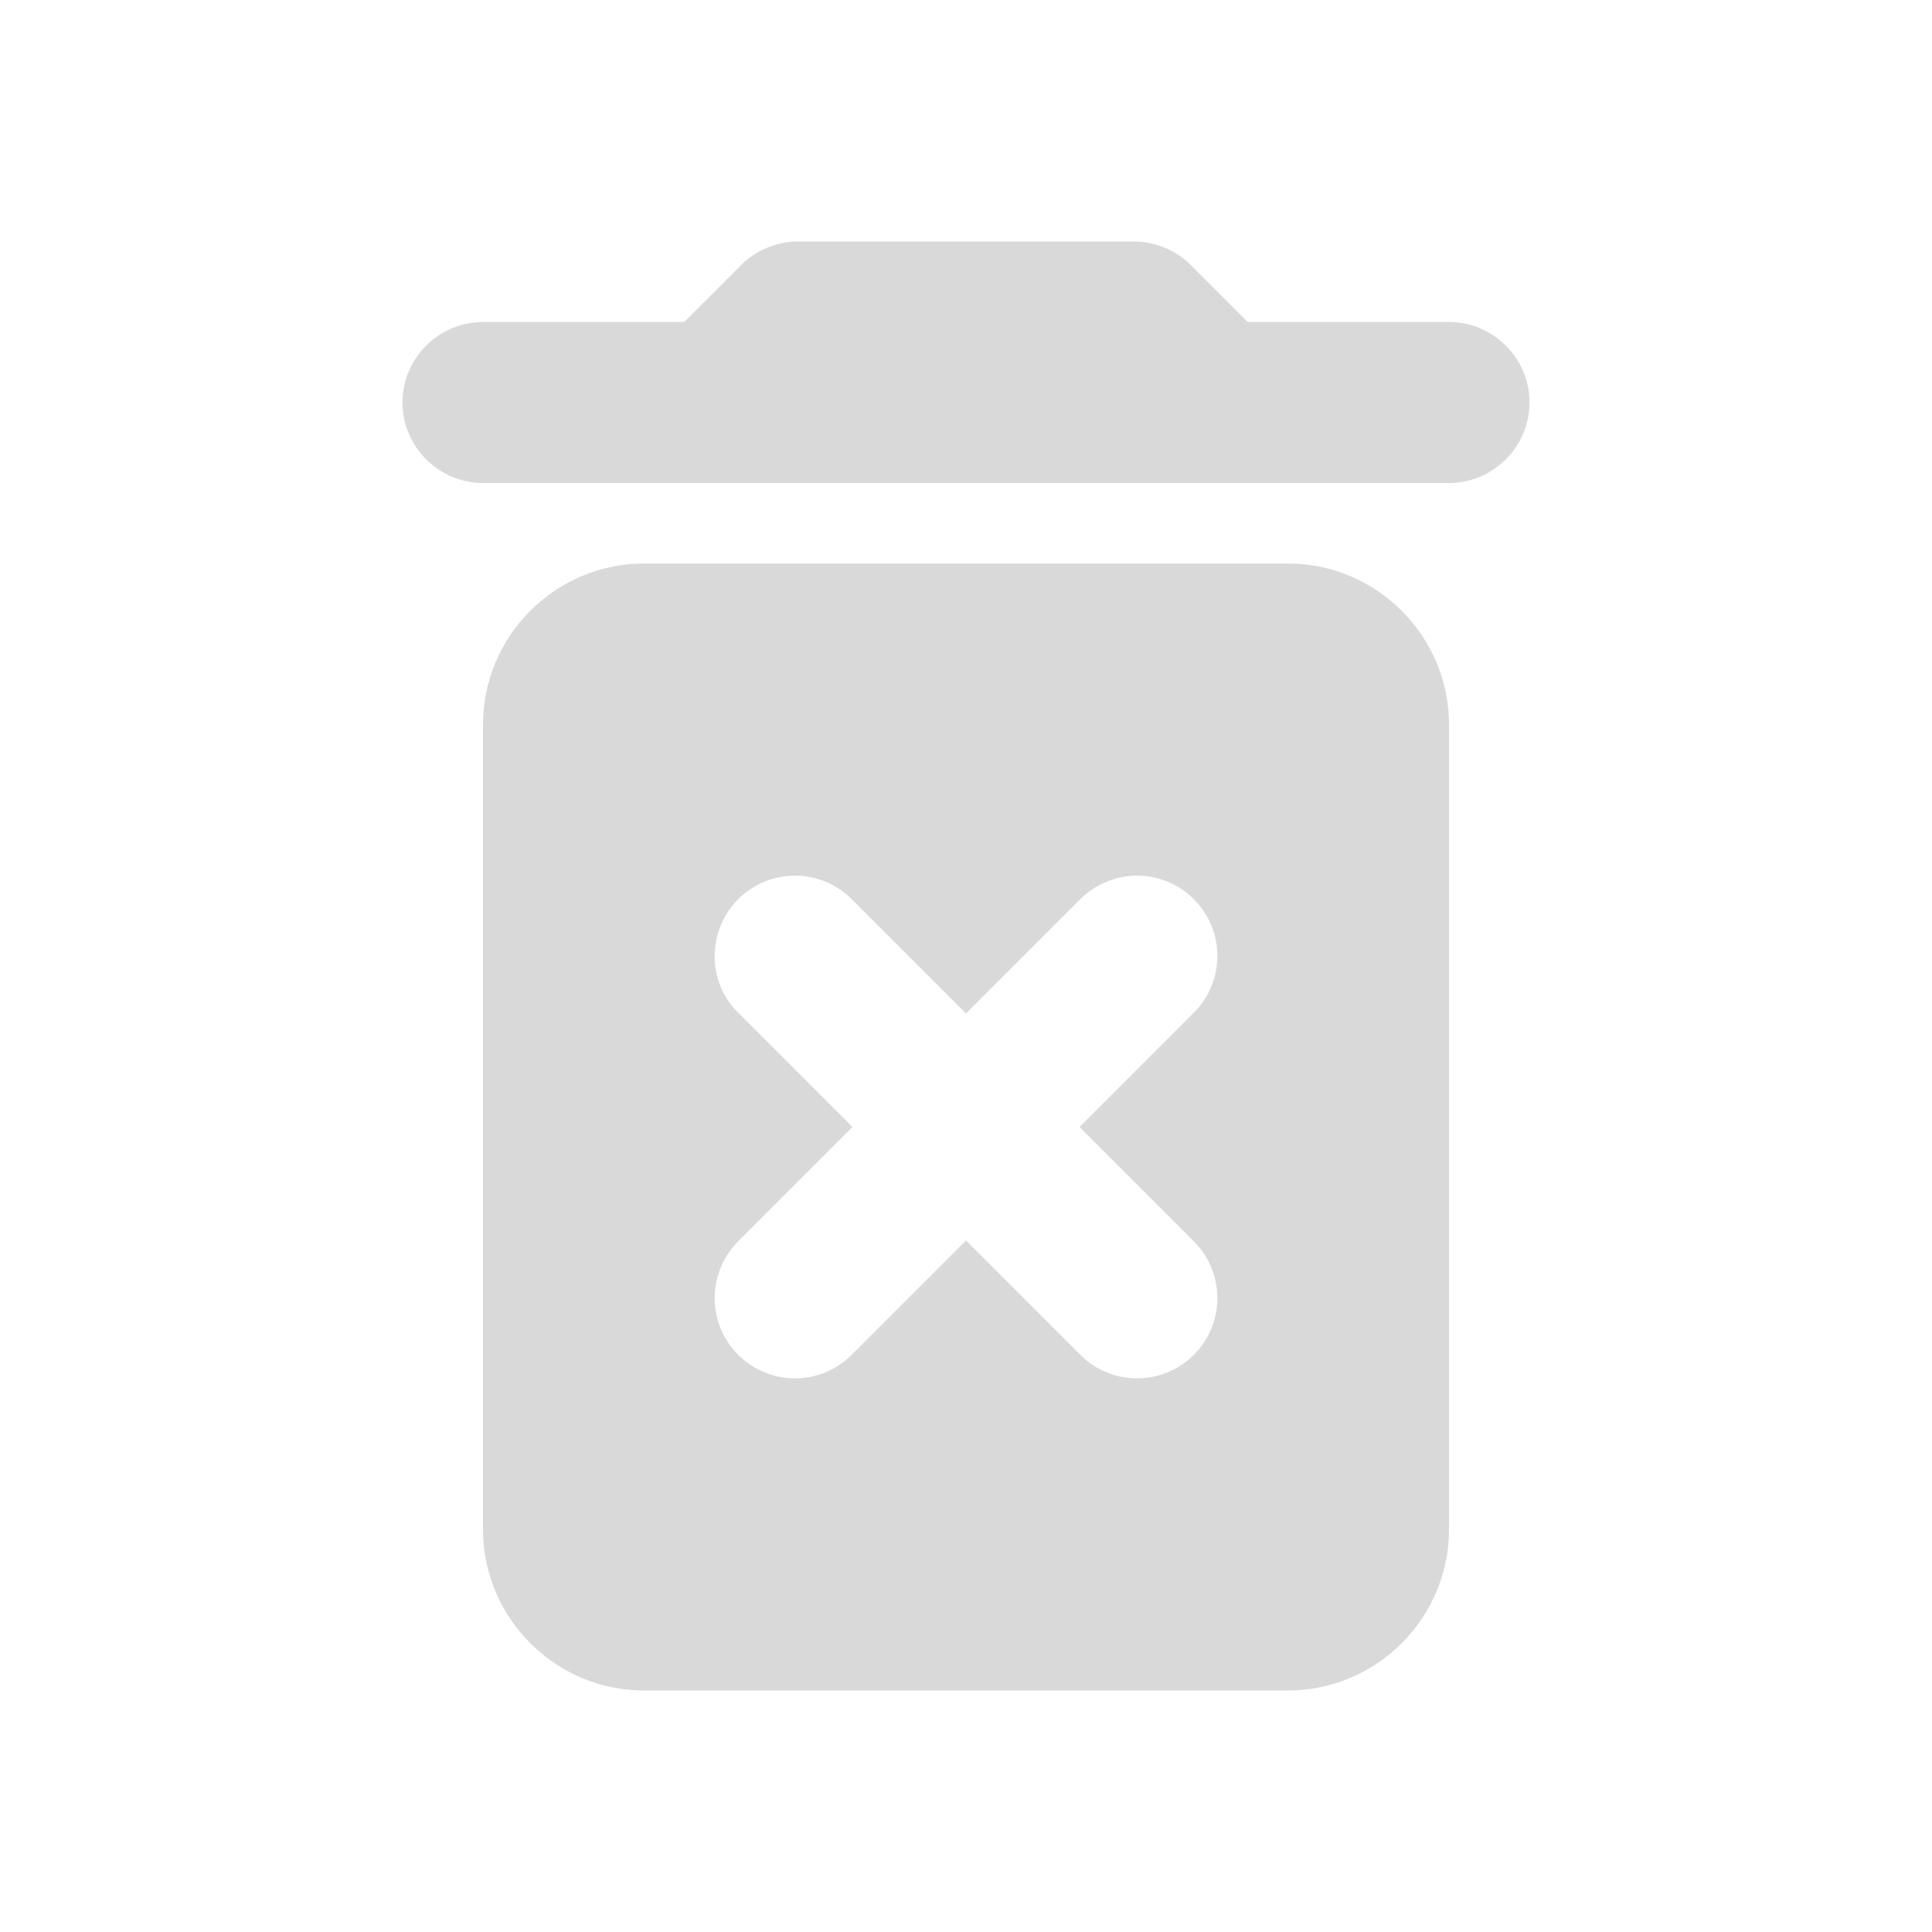 <svg width="24" height="24" viewBox="0 0 24 24" fill="none" xmlns="http://www.w3.org/2000/svg">
<path fill-rule="evenodd" clip-rule="evenodd" d="M14.79 3.29L15.5 4H18C18.55 4 19 4.45 19 5C19 5.55 18.55 6 18 6H6C5.45 6 5 5.55 5 5C5 4.45 5.45 4 6 4H8.5L9.21 3.29C9.39 3.11 9.65 3 9.91 3H14.09C14.35 3 14.61 3.11 14.79 3.29ZM6 19C6 20.1 6.9 21 8 21H16C17.1 21 18 20.1 18 19V9C18 7.9 17.1 7 16 7H8C6.9 7 6 7.9 6 9V19ZM9.17 11.17C9.56 10.78 10.19 10.78 10.58 11.17L12 12.59L13.42 11.17C13.81 10.78 14.44 10.78 14.83 11.17C15.22 11.56 15.22 12.19 14.83 12.58L13.41 14L14.83 15.42C15.22 15.81 15.22 16.44 14.83 16.83C14.44 17.22 13.81 17.22 13.42 16.83L12 15.41L10.58 16.83C10.19 17.22 9.56 17.22 9.17 16.83C8.983 16.643 8.878 16.39 8.878 16.125C8.878 15.861 8.983 15.607 9.17 15.42L10.59 14L9.17 12.58C8.78 12.2 8.78 11.56 9.17 11.17Z" fill="#D9D9D9"/>
</svg>
